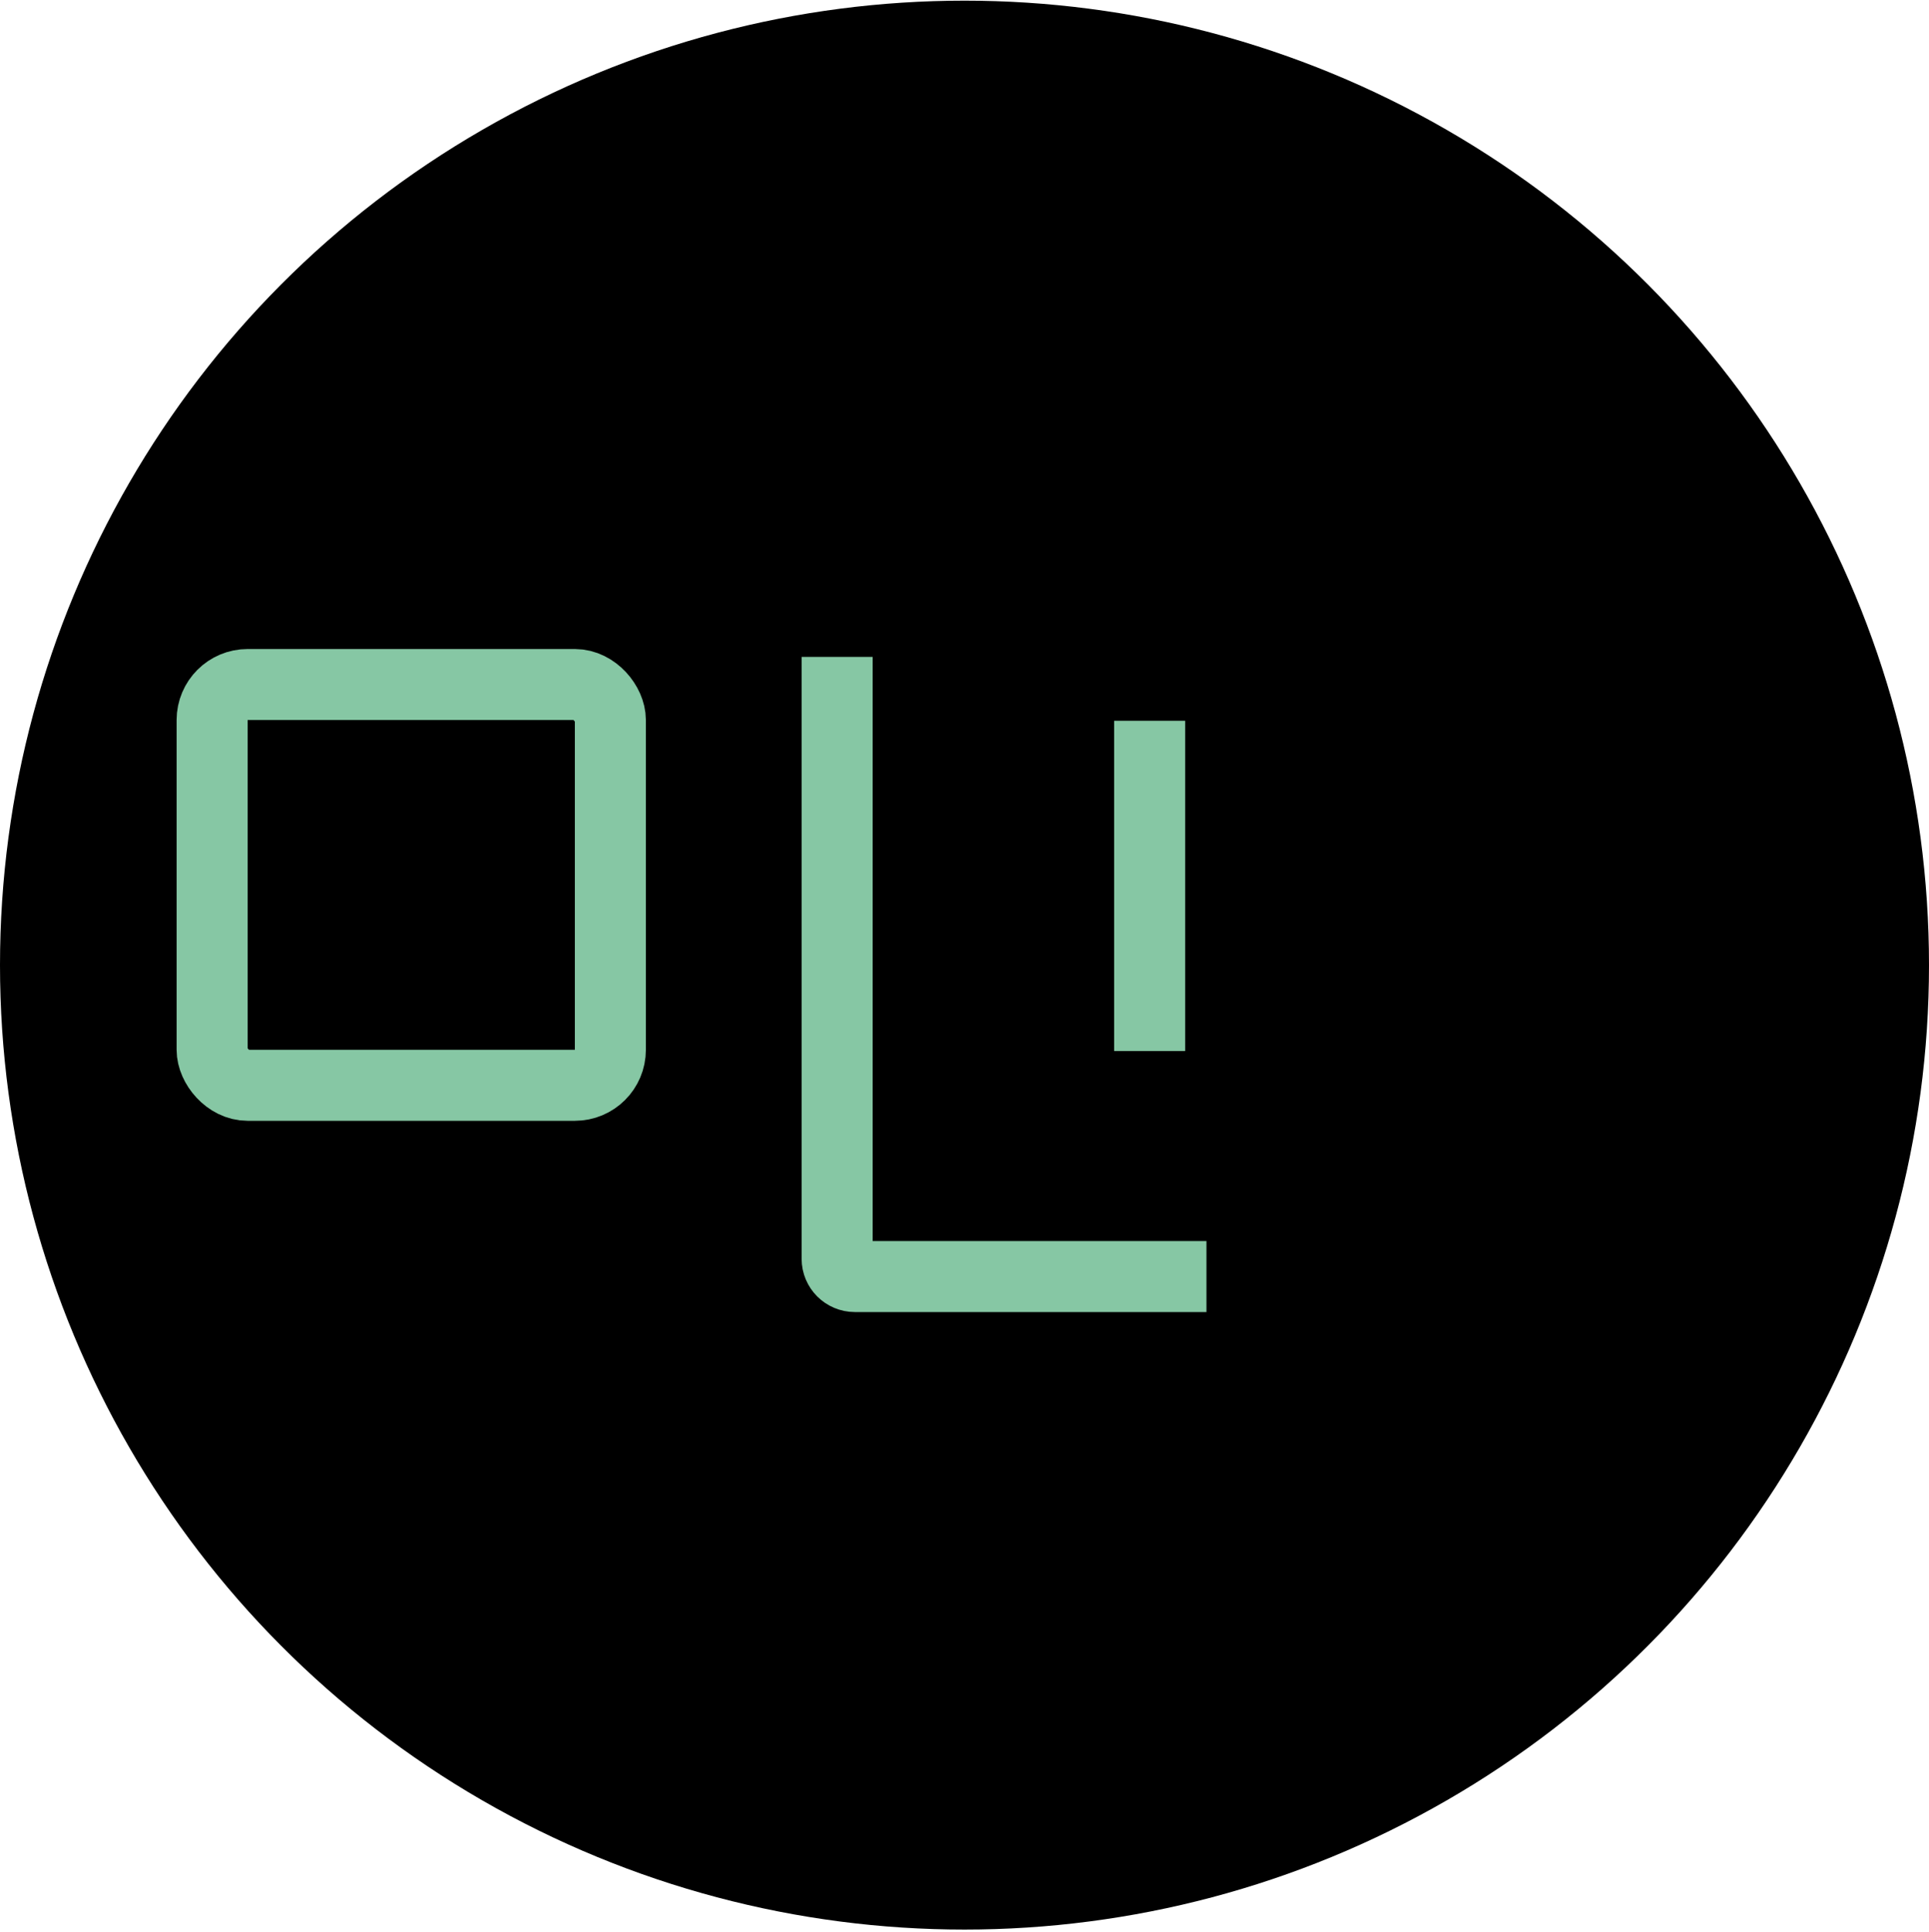 <svg width="582" height="583" viewBox="0 0 582 583" fill="none" xmlns="http://www.w3.org/2000/svg">
<circle cx="291" cy="291.2" r="291" fill="black"/>
<rect x="64" y="206.542" width="120.152" height="120.918" rx="10.714" stroke="#86C7A4" stroke-width="21.428"/>
<path d="M252.572 198.2V379.806C252.572 382.765 254.971 385.163 257.929 385.163H364" stroke="#86C7A4" stroke-width="21.428"/>
<path d="M346.855 217.486V317.128" stroke="#86C7A4" stroke-width="21.428"/>
</svg>
